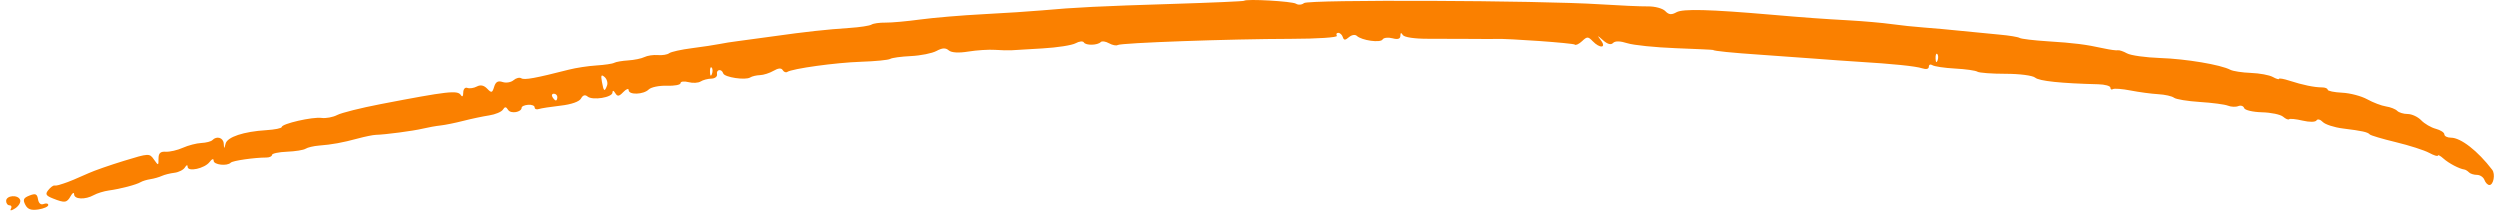 <svg width="204" height="18" viewBox="0 0 204 18" fill="none" xmlns="http://www.w3.org/2000/svg">
<path fill-rule="evenodd" clip-rule="evenodd" d="M101.514 0.064C101.47 0.106 98.876 0.22 95.747 0.317C89.781 0.501 87.656 0.607 85.032 0.847C84.159 0.927 82.007 1.067 80.252 1.158C78.496 1.249 76.174 1.444 75.093 1.591C74.011 1.738 72.734 1.854 72.255 1.846C71.776 1.839 71.264 1.911 71.117 2.006C70.969 2.101 70.171 2.224 69.342 2.279C67.412 2.408 65.717 2.594 63.072 2.967C61.908 3.131 60.598 3.309 60.162 3.362C59.725 3.414 59.07 3.518 58.706 3.593C58.343 3.667 57.331 3.82 56.458 3.932C55.584 4.044 54.751 4.229 54.605 4.343C54.46 4.458 54.043 4.526 53.679 4.495C53.316 4.464 52.823 4.537 52.584 4.657C52.346 4.776 51.751 4.899 51.262 4.929C50.773 4.959 50.258 5.048 50.118 5.126C49.979 5.204 49.324 5.301 48.663 5.342C48.002 5.382 46.986 5.538 46.404 5.687C43.695 6.381 42.785 6.546 42.542 6.389C42.398 6.296 42.112 6.365 41.907 6.543C41.702 6.72 41.3 6.788 41.014 6.693C40.636 6.568 40.446 6.676 40.322 7.085C40.169 7.587 40.106 7.603 39.753 7.235C39.488 6.959 39.207 6.9 38.911 7.059C38.666 7.19 38.318 7.241 38.136 7.173C37.949 7.103 37.803 7.27 37.801 7.556C37.798 7.864 37.721 7.942 37.603 7.757C37.342 7.349 36.557 7.437 31.058 8.496C29.458 8.804 27.865 9.203 27.518 9.383C27.172 9.564 26.597 9.671 26.241 9.622C25.502 9.521 22.99 10.095 22.988 10.366C22.987 10.464 22.422 10.579 21.732 10.621C19.886 10.734 18.545 11.178 18.408 11.723C18.295 12.171 18.286 12.171 18.257 11.718C18.226 11.231 17.684 11.065 17.33 11.434C17.225 11.544 16.818 11.649 16.426 11.668C16.034 11.687 15.356 11.863 14.919 12.059C14.483 12.255 13.858 12.399 13.53 12.38C13.085 12.354 12.935 12.496 12.935 12.946C12.935 13.53 12.924 13.532 12.563 13.018C12.199 12.498 12.156 12.499 10.116 13.124C8.975 13.474 7.683 13.924 7.247 14.124C6.393 14.514 5.516 14.877 5.196 14.971C5.087 15.003 4.908 15.059 4.799 15.096C4.69 15.133 4.523 15.153 4.428 15.14C4.333 15.127 4.111 15.296 3.936 15.516C3.675 15.844 3.745 15.968 4.325 16.197C5.287 16.579 5.458 16.555 5.77 15.995C5.92 15.727 6.044 15.665 6.048 15.857C6.058 16.273 6.957 16.309 7.651 15.922C7.927 15.768 8.485 15.597 8.89 15.542C9.825 15.415 11.136 15.07 11.48 14.861C11.625 14.773 11.982 14.664 12.274 14.62C12.565 14.576 12.981 14.458 13.2 14.357C13.418 14.257 13.883 14.14 14.235 14.098C14.585 14.055 14.971 13.859 15.09 13.662C15.222 13.447 15.31 13.426 15.312 13.611C15.318 14.05 16.701 13.747 17.102 13.22C17.301 12.958 17.433 12.916 17.433 13.114C17.433 13.451 18.538 13.577 18.83 13.273C18.987 13.11 20.767 12.854 21.732 12.855C21.987 12.856 22.195 12.76 22.195 12.642C22.195 12.524 22.745 12.406 23.416 12.38C24.088 12.354 24.773 12.244 24.938 12.136C25.103 12.029 25.595 11.913 26.032 11.879C27.097 11.796 27.939 11.642 29.206 11.3C29.788 11.143 30.443 11.01 30.662 11.004C31.442 10.984 33.719 10.684 34.498 10.497C34.934 10.393 35.589 10.276 35.953 10.238C36.317 10.199 37.15 10.03 37.805 9.862C38.46 9.694 39.409 9.494 39.914 9.417C40.419 9.34 40.925 9.127 41.038 8.945C41.197 8.69 41.295 8.695 41.464 8.968C41.677 9.311 42.567 9.16 42.567 8.781C42.567 8.677 42.806 8.574 43.096 8.551C43.388 8.528 43.626 8.622 43.626 8.76C43.626 8.897 43.775 8.96 43.956 8.899C44.138 8.838 44.94 8.713 45.737 8.622C46.626 8.521 47.273 8.295 47.412 8.037C47.56 7.76 47.742 7.705 47.946 7.876C48.351 8.215 49.974 7.952 49.979 7.547C49.982 7.353 50.068 7.372 50.206 7.599C50.385 7.894 50.511 7.877 50.863 7.51C51.103 7.261 51.298 7.189 51.298 7.352C51.298 7.761 52.506 7.724 52.933 7.303C53.125 7.113 53.789 6.976 54.407 6.997C55.025 7.019 55.532 6.924 55.532 6.785C55.532 6.647 55.822 6.609 56.178 6.702C56.533 6.795 56.98 6.771 57.17 6.649C57.36 6.527 57.753 6.422 58.045 6.416C58.336 6.41 58.544 6.251 58.508 6.061C58.43 5.654 58.886 5.59 59.015 5.989C59.119 6.31 60.835 6.567 61.22 6.318C61.365 6.225 61.723 6.141 62.014 6.131C62.305 6.122 62.803 5.963 63.122 5.777C63.505 5.553 63.758 5.533 63.868 5.72C63.96 5.874 64.125 5.942 64.236 5.871C64.661 5.597 68.194 5.109 70.243 5.041C71.422 5.002 72.501 4.897 72.64 4.807C72.779 4.717 73.541 4.613 74.332 4.576C75.124 4.538 76.063 4.35 76.419 4.157C76.891 3.902 77.161 3.889 77.415 4.108C77.637 4.301 78.217 4.337 79.016 4.207C79.706 4.095 80.686 4.033 81.195 4.068C81.705 4.104 82.3 4.119 82.518 4.103C82.736 4.086 83.888 4.017 85.077 3.95C86.265 3.882 87.478 3.693 87.772 3.529C88.066 3.365 88.368 3.335 88.444 3.462C88.6 3.725 89.562 3.704 89.823 3.431C89.918 3.333 90.221 3.377 90.496 3.531C90.77 3.684 91.09 3.749 91.206 3.674C91.481 3.496 100.39 3.178 105.333 3.17C107.494 3.167 109.167 3.056 109.088 2.922C109.009 2.789 109.061 2.68 109.203 2.68C109.344 2.68 109.511 2.836 109.572 3.025C109.66 3.298 109.765 3.3 110.077 3.032C110.294 2.845 110.579 2.797 110.715 2.926C111.107 3.299 112.644 3.516 112.818 3.222C112.905 3.075 113.267 3.03 113.622 3.123C114.068 3.24 114.268 3.176 114.271 2.917C114.274 2.657 114.335 2.638 114.47 2.856C114.585 3.041 115.42 3.167 116.516 3.164C117.535 3.161 119.142 3.167 120.088 3.175C121.034 3.184 121.927 3.186 122.072 3.178C122.984 3.131 128.387 3.518 128.503 3.639C128.58 3.719 128.847 3.593 129.097 3.358C129.505 2.972 129.589 2.972 129.959 3.357C130.547 3.971 131.105 3.925 130.642 3.301C130.301 2.842 130.31 2.842 130.824 3.297C131.177 3.609 131.456 3.683 131.624 3.507C131.793 3.332 132.202 3.339 132.798 3.529C133.301 3.688 135.083 3.87 136.756 3.933C138.429 3.996 139.799 4.06 139.799 4.077C139.799 4.155 141.362 4.313 143.635 4.465C145.017 4.557 147.041 4.703 148.133 4.789C149.224 4.875 150.772 4.985 151.572 5.034C154.474 5.21 156.327 5.4 156.854 5.575C157.178 5.682 157.393 5.629 157.393 5.442C157.393 5.271 157.525 5.217 157.687 5.321C157.849 5.425 158.68 5.548 159.534 5.594C160.388 5.639 161.207 5.754 161.355 5.85C161.502 5.945 162.542 6.022 163.666 6.022C164.801 6.022 165.869 6.161 166.07 6.336C166.392 6.614 168.186 6.802 171.217 6.876C171.763 6.889 172.209 7.014 172.209 7.152C172.209 7.291 172.3 7.345 172.412 7.273C172.523 7.202 173.177 7.252 173.864 7.386C174.552 7.52 175.562 7.655 176.109 7.686C176.656 7.716 177.237 7.846 177.4 7.975C177.563 8.103 178.516 8.259 179.517 8.322C180.518 8.385 181.545 8.52 181.8 8.623C182.054 8.726 182.434 8.742 182.643 8.658C182.852 8.575 183.067 8.646 183.122 8.817C183.176 8.988 183.828 9.143 184.571 9.162C185.313 9.18 186.091 9.343 186.299 9.523C186.507 9.703 186.729 9.796 186.792 9.73C186.856 9.664 187.351 9.714 187.894 9.842C188.464 9.976 188.942 9.968 189.028 9.824C189.109 9.687 189.337 9.744 189.535 9.95C189.733 10.156 190.473 10.396 191.18 10.484C192.758 10.679 193.204 10.778 193.375 10.97C193.448 11.052 194.406 11.336 195.503 11.601C196.601 11.866 197.821 12.257 198.215 12.47C198.609 12.684 198.931 12.784 198.931 12.694C198.931 12.603 199.14 12.716 199.394 12.944C199.824 13.329 200.68 13.777 201.092 13.833C201.189 13.846 201.357 13.949 201.466 14.063C201.576 14.177 201.87 14.27 202.122 14.27C202.373 14.27 202.647 14.457 202.731 14.684C202.814 14.912 202.997 15.098 203.136 15.098C203.47 15.098 203.634 14.208 203.365 13.856C202.187 12.315 200.801 11.235 200 11.235C199.703 11.235 199.46 11.113 199.46 10.964C199.46 10.815 199.145 10.611 198.76 10.51C198.376 10.409 197.84 10.097 197.57 9.815C197.3 9.534 196.805 9.303 196.471 9.303C196.136 9.303 195.749 9.187 195.611 9.044C195.473 8.902 195.062 8.74 194.698 8.685C194.334 8.63 193.644 8.368 193.164 8.102C192.684 7.837 191.763 7.595 191.116 7.565C190.469 7.534 189.938 7.424 189.937 7.32C189.936 7.215 189.727 7.131 189.473 7.131C188.862 7.133 187.886 6.932 186.827 6.587C186.354 6.432 185.967 6.364 185.967 6.435C185.967 6.505 185.739 6.436 185.461 6.281C185.182 6.125 184.379 5.977 183.675 5.95C182.971 5.924 182.217 5.809 181.998 5.695C181.205 5.28 178.377 4.805 176.269 4.734C175.083 4.693 173.868 4.523 173.568 4.356C173.269 4.189 172.93 4.075 172.815 4.103C172.7 4.13 172.189 4.062 171.68 3.951C170.167 3.622 169.279 3.509 167.096 3.37C165.957 3.298 164.925 3.174 164.802 3.095C164.679 3.016 163.944 2.895 163.168 2.826C162.393 2.758 160.984 2.62 160.039 2.521C159.093 2.421 157.724 2.298 156.996 2.246C156.268 2.194 155.078 2.069 154.35 1.967C153.623 1.865 152.075 1.729 150.911 1.663C148.624 1.535 147.368 1.444 144.535 1.199C139.488 0.764 137.324 0.708 136.806 0.997C136.389 1.23 136.176 1.208 135.884 0.903C135.675 0.686 135.042 0.514 134.477 0.522C133.911 0.53 132.139 0.452 130.538 0.349C125.598 0.031 106.759 -0.045 106.408 0.251C106.232 0.399 105.937 0.422 105.752 0.303C105.441 0.103 101.691 -0.109 101.514 0.064ZM158.103 4.94C158.018 5.16 157.956 5.094 157.943 4.773C157.931 4.482 157.994 4.319 158.082 4.411C158.17 4.502 158.179 4.741 158.103 4.94ZM58.093 6.044C58.009 6.264 57.946 6.198 57.934 5.877C57.922 5.586 57.985 5.423 58.072 5.515C58.16 5.606 58.17 5.844 58.093 6.044ZM49.535 6.978C49.333 7.525 49.262 7.475 49.117 6.679C49.017 6.134 49.063 6.05 49.335 6.285C49.524 6.45 49.614 6.761 49.535 6.978ZM45.478 7.923C45.478 8.075 45.425 8.199 45.361 8.199C45.297 8.199 45.171 8.075 45.081 7.923C44.991 7.772 45.044 7.647 45.197 7.647C45.352 7.647 45.478 7.772 45.478 7.923ZM2.407 15.956C1.916 16.148 1.85 16.291 2.062 16.704C2.255 17.081 2.536 17.182 3.132 17.091C3.576 17.023 3.939 16.861 3.939 16.731C3.939 16.602 3.77 16.563 3.564 16.646C3.33 16.739 3.155 16.592 3.101 16.257C3.03 15.819 2.9 15.763 2.407 15.956ZM0.5 16.399C0.5 16.594 0.626 16.754 0.78 16.754C0.934 16.754 0.981 16.887 0.885 17.05C0.785 17.218 0.939 17.197 1.24 17.001C1.531 16.811 1.713 16.5 1.643 16.31C1.477 15.86 0.5 15.936 0.5 16.399Z" fill="#FA8000"/>
</svg>
